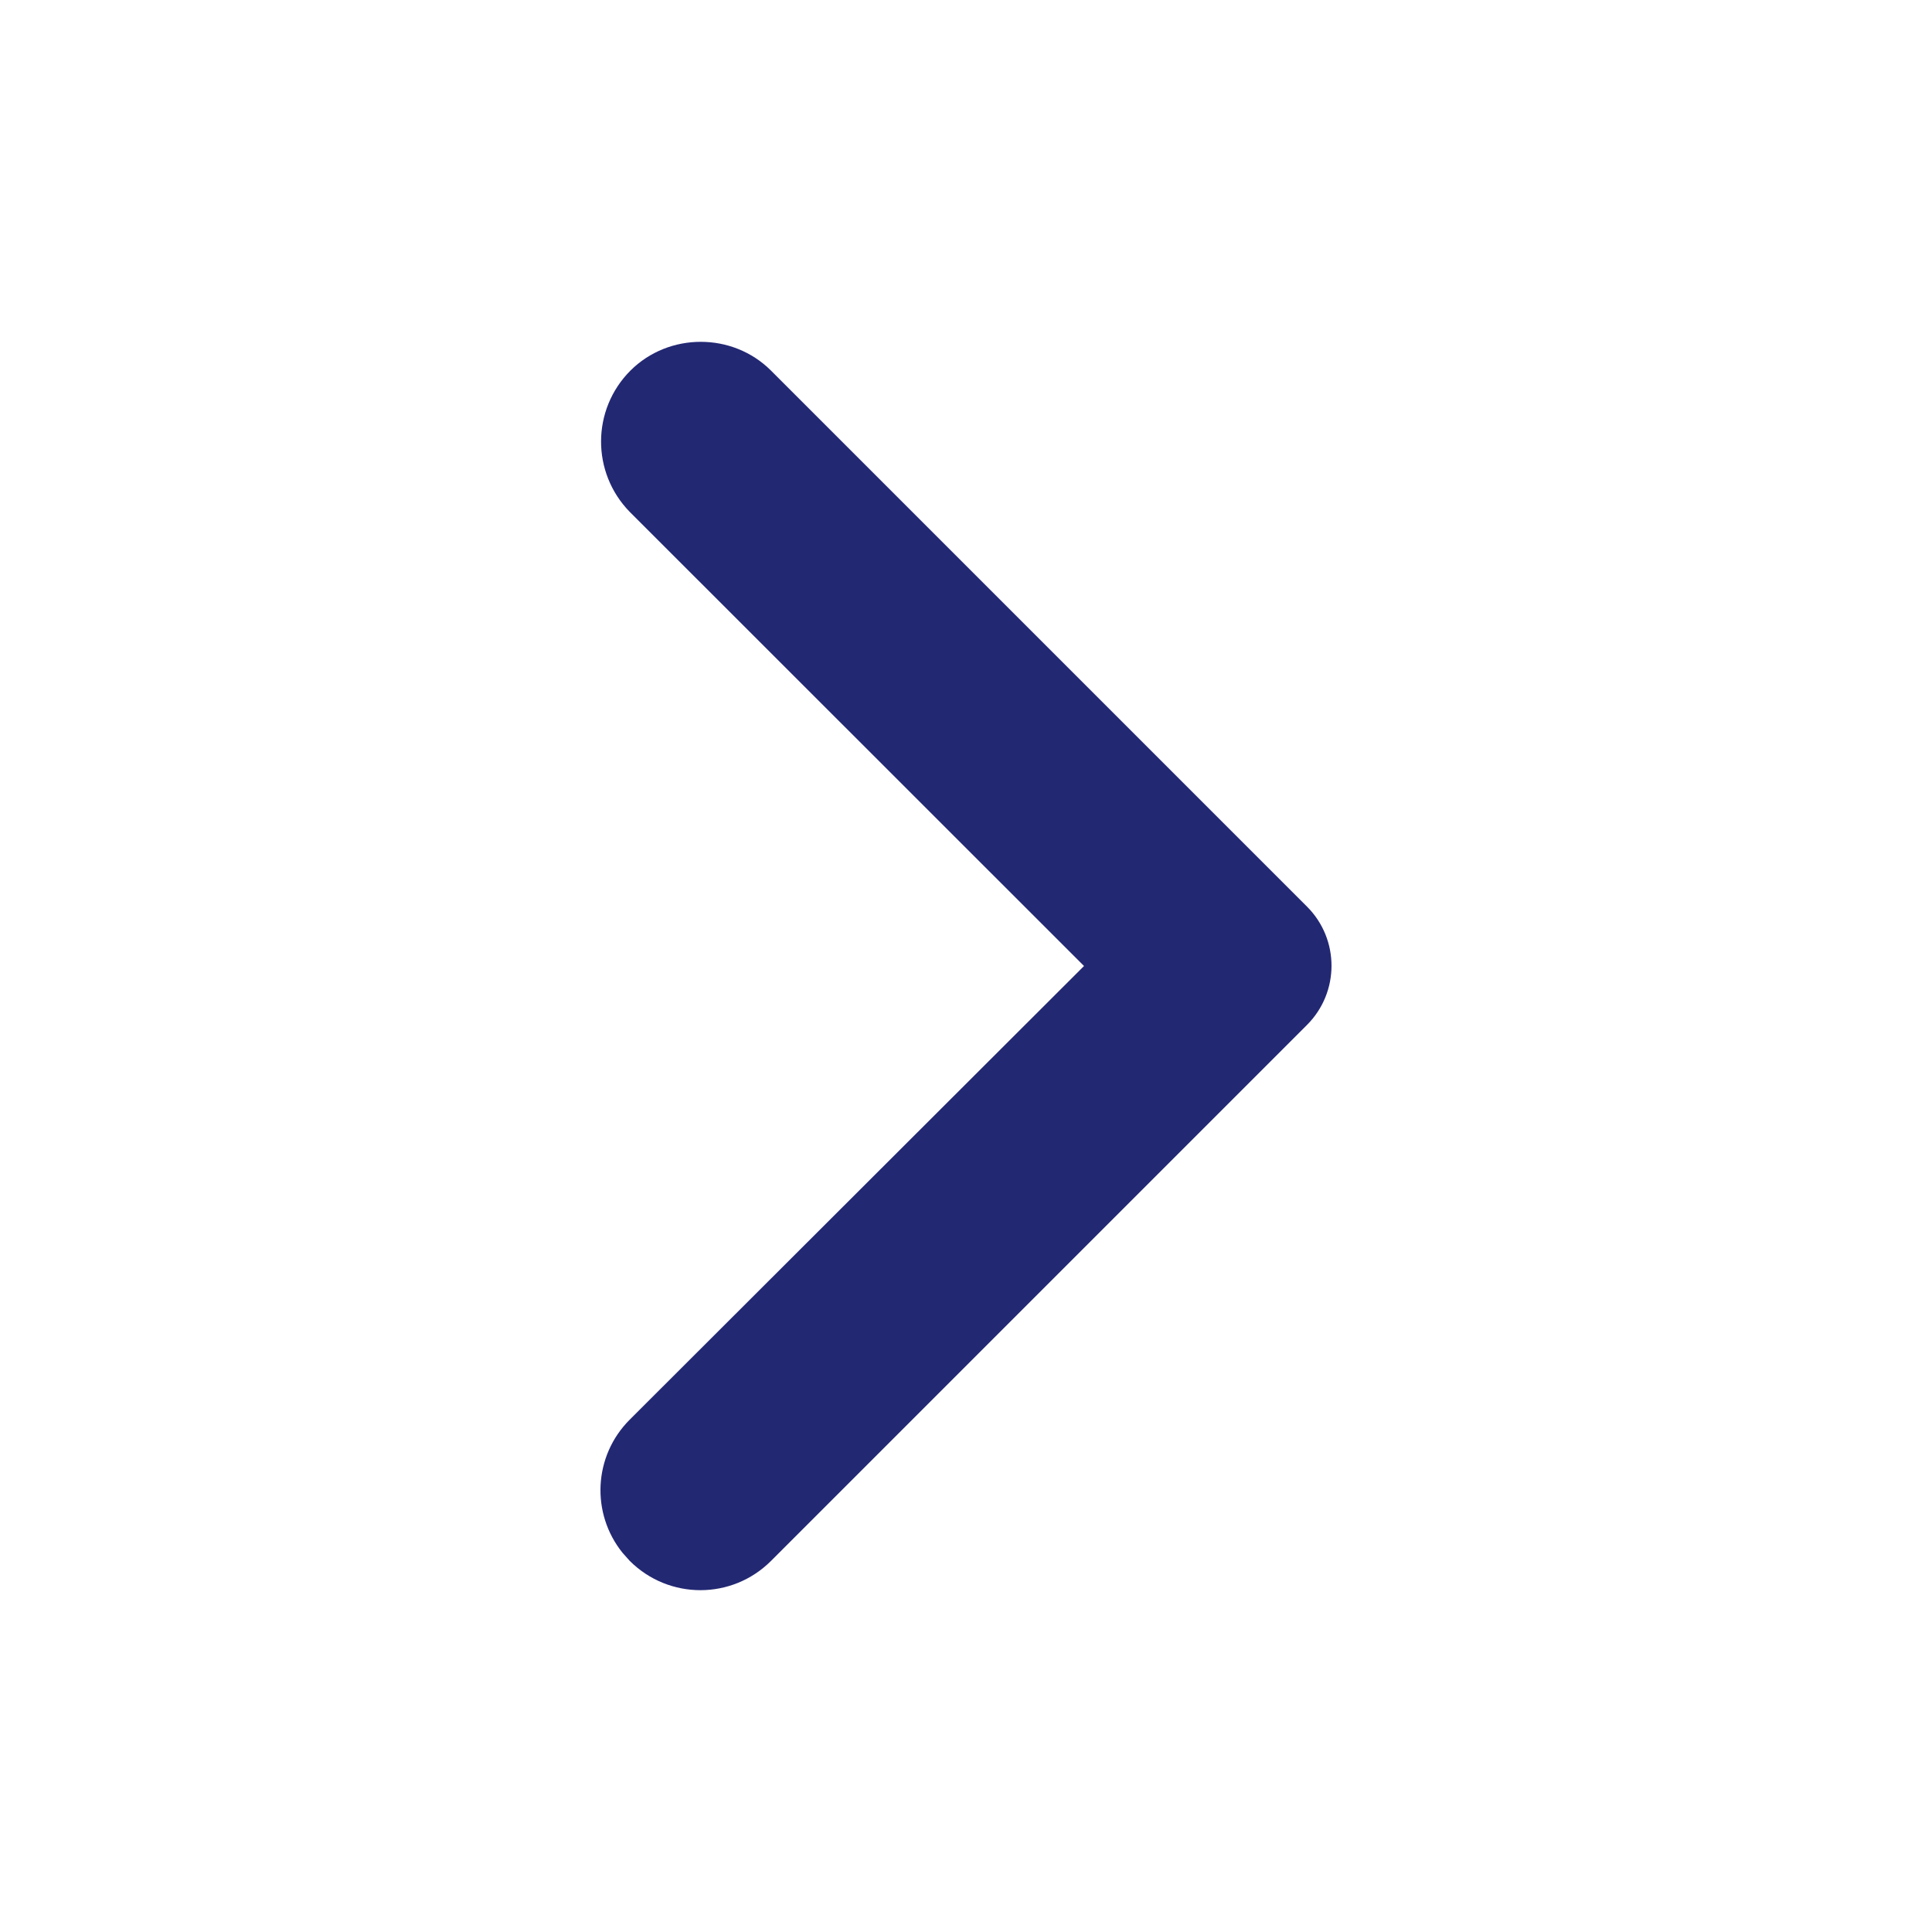 <svg width="24" height="24" viewBox="0 0 24 24" fill="none" xmlns="http://www.w3.org/2000/svg">
<path d="M9.578 4.604L16.236 11.262C16.642 11.668 16.642 12.326 16.236 12.732L9.578 19.39C9.093 19.875 8.309 19.875 7.823 19.39L7.733 19.289C7.34 18.801 7.37 18.088 7.823 17.635L13.466 12L7.823 6.359C7.345 5.87 7.348 5.088 7.831 4.604C8.309 4.127 9.101 4.127 9.578 4.604Z" fill="#232873"/>
</svg>
